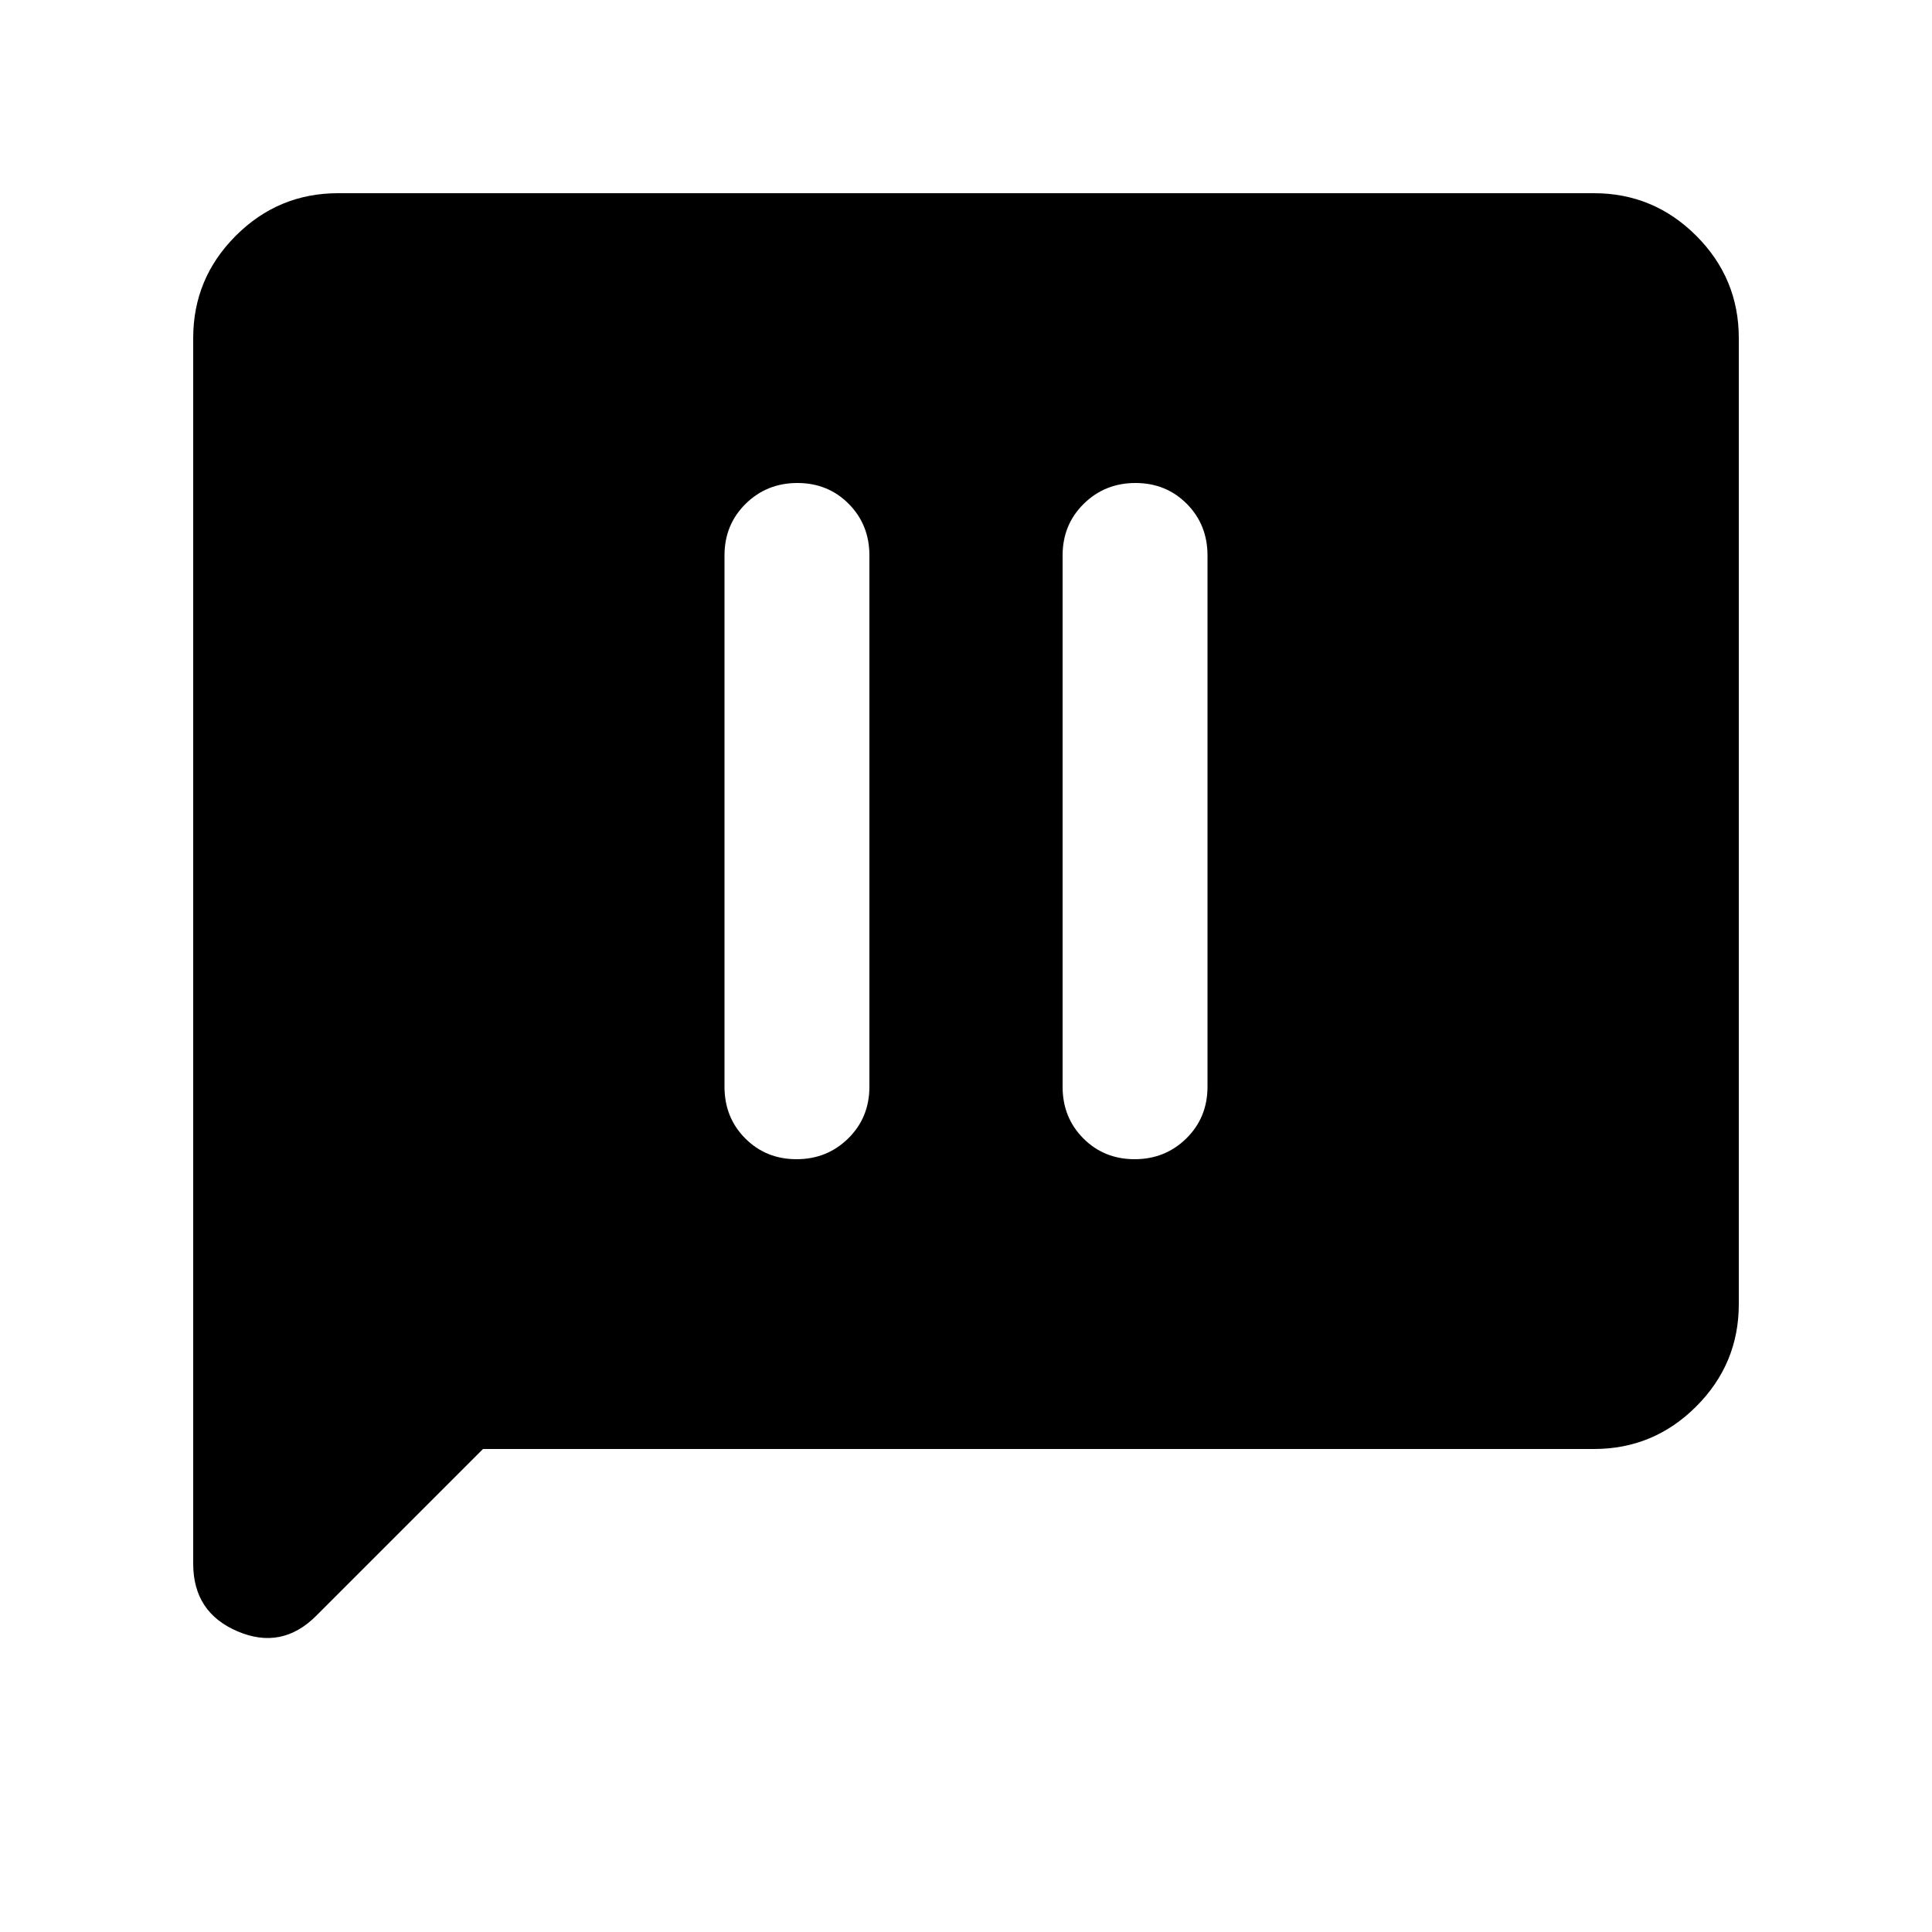 <svg xmlns="http://www.w3.org/2000/svg" height="20" viewBox="0 -960 960 960" width="20"><path d="M395.79-384q15.21 0 25.71-10.35T432-420v-264q0-15.3-10.29-25.65Q411.42-720 396.21-720t-25.71 10.35Q360-699.3 360-684v264q0 15.3 10.29 25.65Q380.58-384 395.79-384Zm168 0q15.21 0 25.71-10.35T600-420v-264q0-15.3-10.29-25.65Q579.42-720 564.21-720t-25.71 10.35Q528-699.3 528-684v264q0 15.3 10.29 25.65Q548.58-384 563.79-384ZM240-240l-82.88 82.88Q140-140 118-149.41q-22-9.4-22-33.59v-609q0-29.7 21.15-50.85Q138.3-864 168-864h624q29.7 0 50.85 21.15Q864-821.7 864-792v480q0 29.7-21.15 50.85Q821.7-240 792-240H240Z"/></svg>